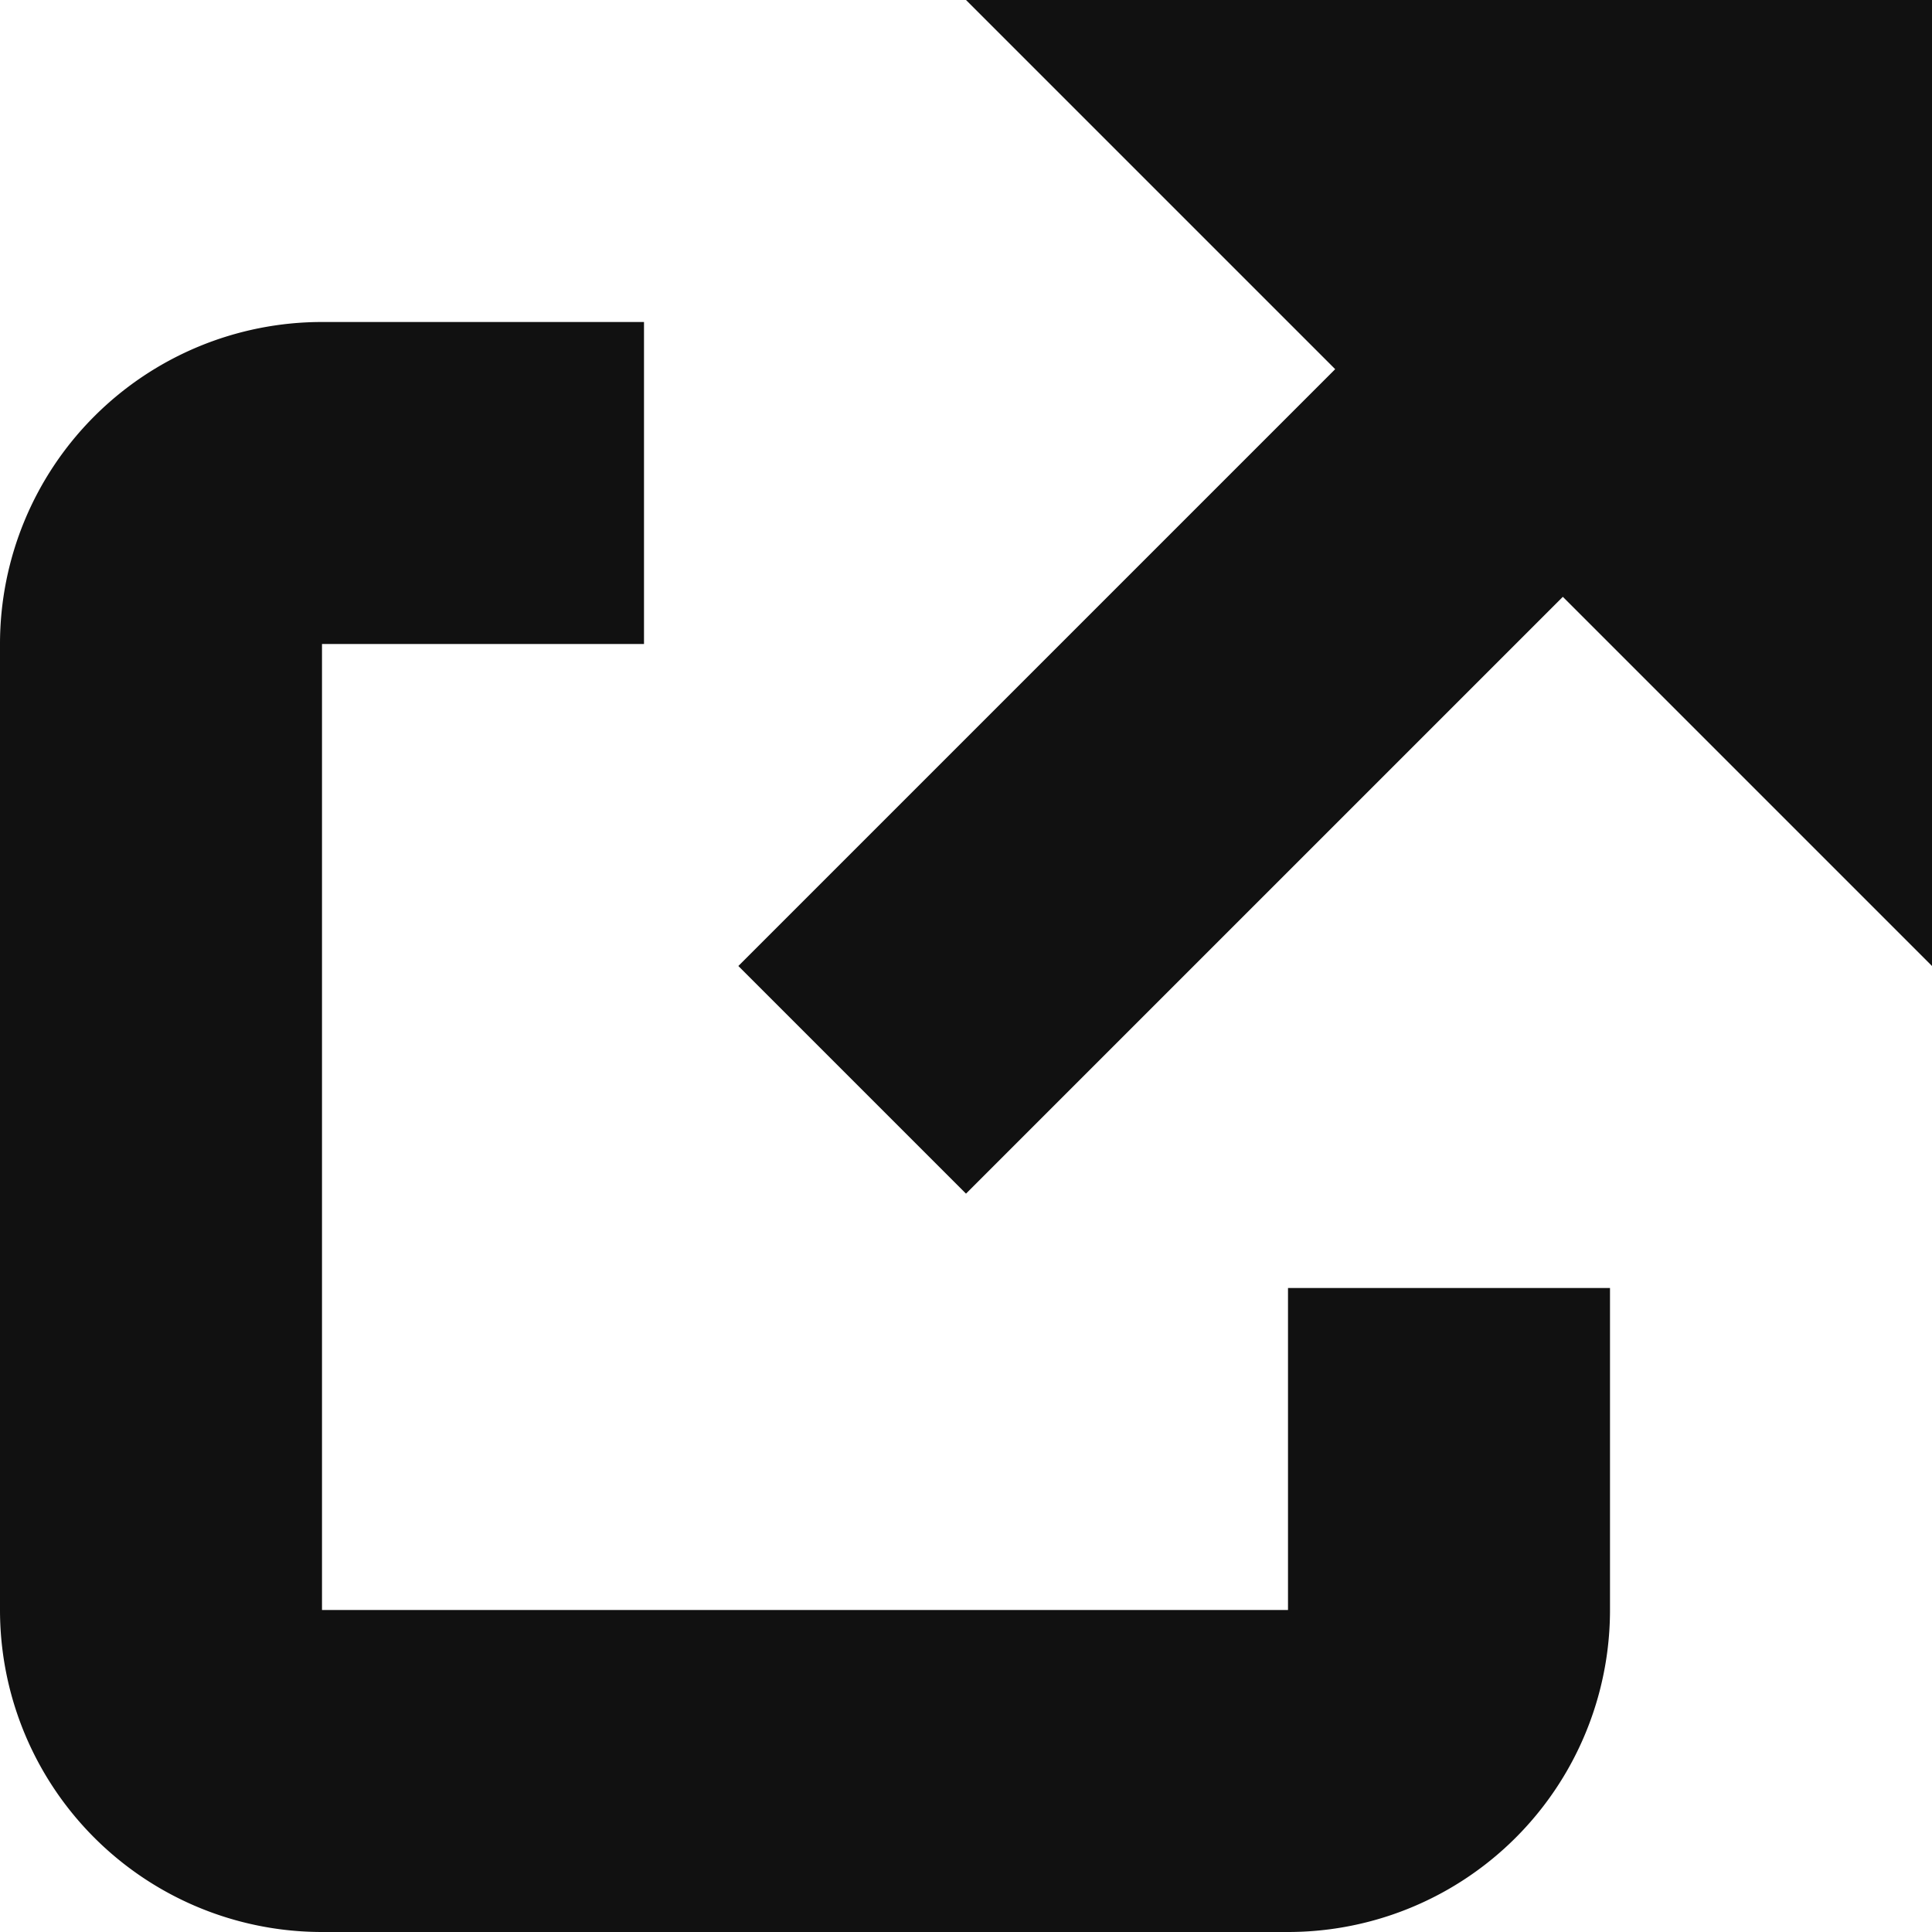<svg xmlns="http://www.w3.org/2000/svg" width="12" height="12" viewBox="0 0 12 12"><g class="nc-icon-wrapper" fill="#111111"><polygon points="8.293 2.293 4.586 6 6 7.414 9.707 3.707 12 6 12 0 6 0 8.293 2.293" data-color="color-2"/> <path d="M8,10H2V4H4V2H2A2,2,0,0,0,0,4v6a2,2,0,0,0,2,2H8a2,2,0,0,0,2-2V8H8Z" fill="#111111"/></g></svg>